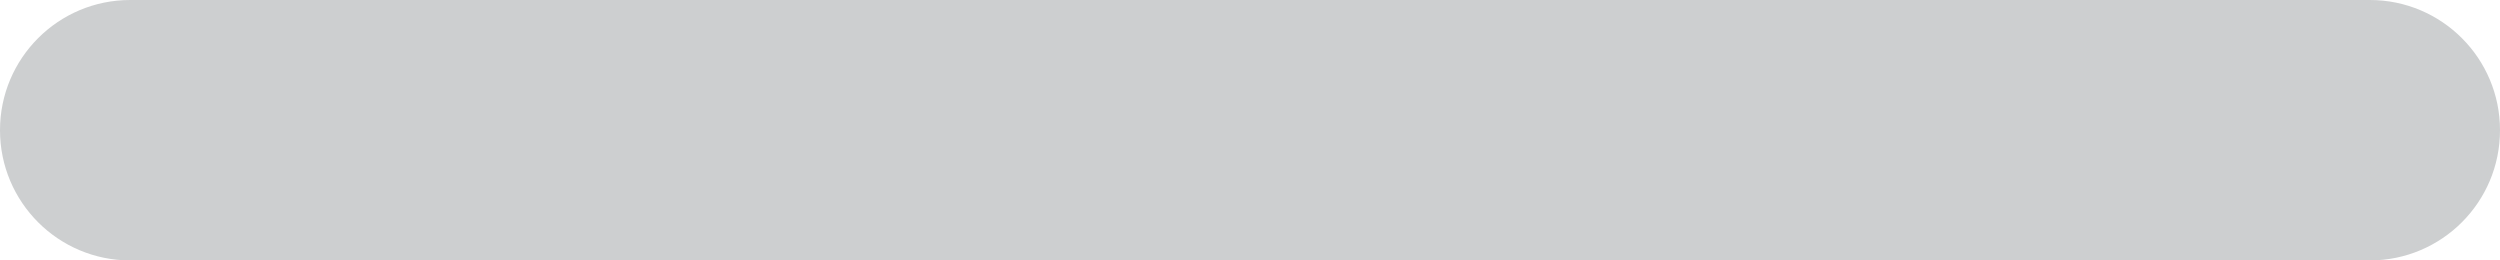 <svg width="48" height="5" viewBox="0 0 48 5" fill="none" xmlns="http://www.w3.org/2000/svg">
<rect width="48" height="5" fill="#ECE6E6"/>
<g id="Vendor Side">
<g id="Amenities" clip-path="url(#clip0_0_1)">
<rect width="360" height="800" transform="translate(-156 -195)" fill="#F5F9FF"/>
<g id="Frame 410">
<path d="M-156 6C-156 -5.046 -147.046 -14 -136 -14H184C195.046 -14 204 -5.046 204 6V605H-156V6Z" fill="white"/>
<path id="rectangle" fill-rule="evenodd" clip-rule="evenodd" d="M0 2.5C0 1.119 1.119 0 2.5 0H45.5C46.881 0 48 1.119 48 2.5C48 3.881 46.881 5 45.5 5H2.5C1.119 5 0 3.881 0 2.5Z" fill="#CDCFD0"/>
</g>
</g>
<path d="M-4292 3198C-4282.61 3198 -4275 3205.61 -4275 3215H-4313C-4313 3226.6 -4303.6 3236 -4292 3236V3198ZM-4275 3215V3176.49H-4313V3215H-4275ZM-4275 3099.47V3022.45H-4313V3099.47H-4275ZM-4275 2945.43V2868.41H-4313V2945.43H-4275ZM-4275 2791.39V2714.38H-4313V2791.39H-4275ZM-4275 2637.36V2560.34H-4313V2637.36H-4275ZM-4275 2483.32V2406.3H-4313V2483.32H-4275ZM-4275 2329.28V2252.26H-4313V2329.28H-4275ZM-4275 2175.24V2098.22H-4313V2175.24H-4275ZM-4275 2021.2V1944.18H-4313V2021.2H-4275ZM-4275 1867.16V1790.14H-4313V1867.16H-4275ZM-4275 1713.12V1636.11H-4313V1713.12H-4275ZM-4275 1559.09V1482.07H-4313V1559.09H-4275ZM-4275 1405.05V1328.03H-4313V1405.05H-4275ZM-4275 1251.01V1173.99H-4313V1251.01H-4275ZM-4275 1096.97V1019.95H-4313V1096.97H-4275ZM-4275 942.932V865.913H-4313V942.932H-4275ZM-4275 788.893V711.874H-4313V788.893H-4275ZM-4275 634.855V557.835H-4313V634.855H-4275ZM-4275 480.816V403.797H-4313V480.816H-4275ZM-4275 326.778V249.758H-4313V326.778H-4275ZM-4275 172.739V95.72H-4313V172.739H-4275ZM-4275 18.701V-58.319H-4313V18.701H-4275ZM-4275 -135.338V-212.357H-4313V-135.338H-4275ZM-4275 -289.377V-366.396H-4313V-289.377H-4275ZM-4275 -443.415V-520.434H-4313V-443.415H-4275ZM-4275 -597.454V-674.473H-4313V-597.454H-4275ZM-4275 -751.492V-790H-4313V-751.492H-4275ZM-4275 -790C-4275 -780.612 -4282.61 -773 -4292 -773V-811C-4303.6 -811 -4313 -801.597 -4313 -790H-4275ZM-4292 -773H-4254.17V-811H-4292V-773ZM-4178.5 -773H-4102.84V-811H-4178.5V-773ZM-4027.18 -773H-3951.51V-811H-4027.18V-773ZM-3875.85 -773H-3800.19V-811H-3875.85V-773ZM-3724.52 -773H-3648.86V-811H-3724.52V-773ZM-3573.2 -773H-3497.53V-811H-3573.2V-773ZM-3421.87 -773H-3346.21V-811H-3421.87V-773ZM-3270.54 -773H-3194.88V-811H-3270.54V-773ZM-3119.22 -773H-3043.55V-811H-3119.22V-773ZM-2967.89 -773H-2892.23V-811H-2967.89V-773ZM-2816.56 -773H-2740.9V-811H-2816.56V-773ZM-2665.24 -773H-2589.57V-811H-2665.24V-773ZM-2513.91 -773H-2438.25V-811H-2513.91V-773ZM-2362.58 -773H-2286.92V-811H-2362.58V-773ZM-2211.25 -773H-2135.59V-811H-2211.25V-773ZM-2059.93 -773H-1984.26V-811H-2059.93V-773ZM-1908.6 -773H-1832.94V-811H-1908.6V-773ZM-1757.27 -773H-1681.61V-811H-1757.27V-773ZM-1605.95 -773H-1530.28V-811H-1605.95V-773ZM-1454.62 -773H-1378.96V-811H-1454.62V-773ZM-1303.29 -773H-1227.63V-811H-1303.29V-773ZM-1151.96 -773H-1076.3V-811H-1151.96V-773ZM-1000.64 -773H-924.974V-811H-1000.64V-773ZM-849.311 -773H-773.647V-811H-849.311V-773ZM-697.983 -773H-622.32V-811H-697.983V-773ZM-546.656 -773H-470.993V-811H-546.656V-773ZM-395.329 -773H-319.665V-811H-395.329V-773ZM-244.002 -773H-168.338V-811H-244.002V-773ZM-92.675 -773H-17.011V-811H-92.675V-773ZM58.652 -773H134.316V-811H58.652V-773ZM209.979 -773H285.643V-811H209.979V-773ZM361.307 -773H436.97V-811H361.307V-773ZM512.634 -773H588.297V-811H512.634V-773ZM663.961 -773H739.625V-811H663.961V-773ZM815.288 -773H890.952V-811H815.288V-773ZM966.615 -773H1042.28V-811H966.615V-773ZM1117.94 -773H1193.61V-811H1117.94V-773ZM1269.27 -773H1344.93V-811H1269.27V-773ZM1420.6 -773H1496.26V-811H1420.6V-773ZM1571.92 -773H1647.59V-811H1571.92V-773ZM1723.25 -773H1798.91V-811H1723.25V-773ZM1874.58 -773H1950.24V-811H1874.58V-773ZM2025.91 -773H2101.57V-811H2025.91V-773ZM2177.23 -773H2252.9V-811H2177.23V-773ZM2328.56 -773H2404.22V-811H2328.56V-773ZM2479.89 -773H2555.55V-811H2479.89V-773ZM2631.21 -773H2706.88V-811H2631.21V-773ZM2782.54 -773H2858.2V-811H2782.54V-773ZM2933.87 -773H3009.53V-811H2933.87V-773ZM3085.2 -773H3160.86V-811H3085.2V-773ZM3236.52 -773H3312.19V-811H3236.52V-773ZM3387.85 -773H3463.51V-811H3387.85V-773ZM3539.18 -773H3577V-811H3539.18V-773ZM3577 -773C3567.61 -773 3560 -780.611 3560 -790H3598C3598 -801.598 3588.6 -811 3577 -811V-773ZM3560 -790V-751.49H3598V-790H3560ZM3560 -674.471V-597.452H3598V-674.471H3560ZM3560 -520.433V-443.413H3598V-520.433H3560ZM3560 -366.394V-289.375H3598V-366.394H3560ZM3560 -212.356V-135.337H3598V-212.356H3560ZM3560 -58.317V18.702H3598V-58.317H3560ZM3560 95.721V172.74H3598V95.721H3560ZM3560 249.76V326.779H3598V249.76H3560ZM3560 403.798V480.818H3598V403.798H3560ZM3560 557.837V634.856H3598V557.837H3560ZM3560 711.875V788.895H3598V711.875H3560ZM3560 865.914V942.933H3598V865.914H3560ZM3560 1019.95V1096.97H3598V1019.95H3560ZM3560 1173.99V1251.01H3598V1173.99H3560ZM3560 1328.03V1405.05H3598V1328.03H3560ZM3560 1482.07V1559.09H3598V1482.07H3560ZM3560 1636.11V1713.13H3598V1636.11H3560ZM3560 1790.15V1867.16H3598V1790.15H3560ZM3560 1944.18V2021.2H3598V1944.18H3560ZM3560 2098.22V2175.24H3598V2098.22H3560ZM3560 2252.26V2329.28H3598V2252.26H3560ZM3560 2406.3V2483.32H3598V2406.3H3560ZM3560 2560.34V2637.36H3598V2560.34H3560ZM3560 2714.38V2791.4H3598V2714.38H3560ZM3560 2868.42V2945.43H3598V2868.42H3560ZM3560 3022.45V3099.47H3598V3022.45H3560ZM3560 3176.49V3215H3598V3176.49H3560ZM3560 3215C3560 3205.61 3567.61 3198 3577 3198V3236C3588.6 3236 3598 3226.6 3598 3215H3560ZM3577 3198H3539.17V3236H3577V3198ZM3463.5 3198H3387.84V3236H3463.5V3198ZM3312.18 3198H3236.51V3236H3312.18V3198ZM3160.85 3198H3085.19V3236H3160.85V3198ZM3009.52 3198H2933.86V3236H3009.52V3198ZM2858.2 3198H2782.53V3236H2858.2V3198ZM2706.87 3198H2631.21V3236H2706.87V3198ZM2555.54 3198H2479.88V3236H2555.54V3198ZM2404.22 3198H2328.55V3236H2404.22V3198ZM2252.89 3198H2177.23V3236H2252.89V3198ZM2101.56 3198H2025.9V3236H2101.56V3198ZM1950.24 3198H1874.57V3236H1950.24V3198ZM1798.91 3198H1723.25V3236H1798.91V3198ZM1647.58 3198H1571.92V3236H1647.58V3198ZM1496.25 3198H1420.59V3236H1496.25V3198ZM1344.93 3198H1269.26V3236H1344.93V3198ZM1193.6 3198H1117.94V3236H1193.6V3198ZM1042.27 3198H966.61V3236H1042.27V3198ZM890.946 3198H815.283V3236H890.946V3198ZM739.619 3198H663.956V3236H739.619V3198ZM588.292 3198H512.628V3236H588.292V3198ZM436.965 3198H361.301V3236H436.965V3198ZM285.638 3198H209.974V3236H285.638V3198ZM134.311 3198H58.647V3236H134.311V3198ZM-17.017 3198H-92.68V3236H-17.017V3198ZM-168.344 3198H-244.007V3236H-168.344V3198ZM-319.671 3198H-395.335V3236H-319.671V3198ZM-470.998 3198H-546.662V3236H-470.998V3198ZM-622.325 3198H-697.989V3236H-622.325V3198ZM-773.653 3198H-849.316V3236H-773.653V3198ZM-924.979 3198H-1000.64V3236H-924.979V3198ZM-1076.31 3198H-1151.97V3236H-1076.31V3198ZM-1227.63 3198H-1303.3V3236H-1227.63V3198ZM-1378.96 3198H-1454.62V3236H-1378.96V3198ZM-1530.29 3198H-1605.95V3236H-1530.29V3198ZM-1681.62 3198H-1757.28V3236H-1681.62V3198ZM-1832.94 3198H-1908.61V3236H-1832.94V3198ZM-1984.27 3198H-2059.93V3236H-1984.27V3198ZM-2135.6 3198H-2211.26V3236H-2135.6V3198ZM-2286.92 3198H-2362.59V3236H-2286.92V3198ZM-2438.25 3198H-2513.91V3236H-2438.25V3198ZM-2589.58 3198H-2665.24V3236H-2589.58V3198ZM-2740.91 3198H-2816.57V3236H-2740.91V3198ZM-2892.23 3198H-2967.9V3236H-2892.23V3198ZM-3043.56 3198H-3119.22V3236H-3043.56V3198ZM-3194.89 3198H-3270.55V3236H-3194.89V3198ZM-3346.21 3198H-3421.88V3236H-3346.21V3198ZM-3497.54 3198H-3573.2V3236H-3497.54V3198ZM-3648.87 3198H-3724.53V3236H-3648.87V3198ZM-3800.2 3198H-3875.86V3236H-3800.2V3198ZM-3951.52 3198H-4027.19V3236H-3951.52V3198ZM-4102.85 3198H-4178.51V3236H-4102.85V3198ZM-4254.18 3198H-4292V3236H-4254.18V3198ZM-4292 3179C-4272.12 3179 -4256 3195.12 -4256 3215H-4332C-4332 3237.09 -4314.09 3255 -4292 3255V3179ZM-4256 3215V3176.49H-4332V3215H-4256ZM-4256 3099.47V3022.45H-4332V3099.47H-4256ZM-4256 2945.43V2868.41H-4332V2945.43H-4256ZM-4256 2791.39V2714.38H-4332V2791.39H-4256ZM-4256 2637.36V2560.34H-4332V2637.36H-4256ZM-4256 2483.32V2406.3H-4332V2483.32H-4256ZM-4256 2329.28V2252.26H-4332V2329.28H-4256ZM-4256 2175.24V2098.22H-4332V2175.24H-4256ZM-4256 2021.2V1944.18H-4332V2021.2H-4256ZM-4256 1867.16V1790.14H-4332V1867.16H-4256ZM-4256 1713.12V1636.11H-4332V1713.12H-4256ZM-4256 1559.09V1482.07H-4332V1559.09H-4256ZM-4256 1405.05V1328.03H-4332V1405.05H-4256ZM-4256 1251.01V1173.99H-4332V1251.01H-4256ZM-4256 1096.97V1019.95H-4332V1096.97H-4256ZM-4256 942.932V865.913H-4332V942.932H-4256ZM-4256 788.893V711.874H-4332V788.893H-4256ZM-4256 634.855V557.835H-4332V634.855H-4256ZM-4256 480.816V403.797H-4332V480.816H-4256ZM-4256 326.778V249.758H-4332V326.778H-4256ZM-4256 172.739V95.72H-4332V172.739H-4256ZM-4256 18.701V-58.319H-4332V18.701H-4256ZM-4256 -135.338V-212.357H-4332V-135.338H-4256ZM-4256 -289.377V-366.396H-4332V-289.377H-4256ZM-4256 -443.415V-520.434H-4332V-443.415H-4256ZM-4256 -597.454V-674.473H-4332V-597.454H-4256ZM-4256 -751.492V-790H-4332V-751.492H-4256ZM-4256 -790C-4256 -770.119 -4272.12 -754 -4292 -754V-830C-4314.09 -830 -4332 -812.09 -4332 -790H-4256ZM-4292 -754H-4254.17V-830H-4292V-754ZM-4178.5 -754H-4102.84V-830H-4178.5V-754ZM-4027.18 -754H-3951.51V-830H-4027.18V-754ZM-3875.85 -754H-3800.19V-830H-3875.85V-754ZM-3724.52 -754H-3648.86V-830H-3724.52V-754ZM-3573.2 -754H-3497.53V-830H-3573.2V-754ZM-3421.87 -754H-3346.21V-830H-3421.87V-754ZM-3270.54 -754H-3194.88V-830H-3270.54V-754ZM-3119.22 -754H-3043.55V-830H-3119.22V-754ZM-2967.89 -754H-2892.23V-830H-2967.89V-754ZM-2816.56 -754H-2740.9V-830H-2816.56V-754ZM-2665.24 -754H-2589.57V-830H-2665.24V-754ZM-2513.91 -754H-2438.25V-830H-2513.91V-754ZM-2362.58 -754H-2286.92V-830H-2362.58V-754ZM-2211.25 -754H-2135.59V-830H-2211.25V-754ZM-2059.93 -754H-1984.26V-830H-2059.93V-754ZM-1908.6 -754H-1832.94V-830H-1908.6V-754ZM-1757.27 -754H-1681.61V-830H-1757.27V-754ZM-1605.95 -754H-1530.28V-830H-1605.95V-754ZM-1454.62 -754H-1378.96V-830H-1454.62V-754ZM-1303.29 -754H-1227.63V-830H-1303.29V-754ZM-1151.96 -754H-1076.3V-830H-1151.96V-754ZM-1000.64 -754H-924.974V-830H-1000.64V-754ZM-849.311 -754H-773.647V-830H-849.311V-754ZM-697.983 -754H-622.32V-830H-697.983V-754ZM-546.656 -754H-470.993V-830H-546.656V-754ZM-395.329 -754H-319.665V-830H-395.329V-754ZM-244.002 -754H-168.338V-830H-244.002V-754ZM-92.675 -754H-17.011V-830H-92.675V-754ZM58.652 -754H134.316V-830H58.652V-754ZM209.979 -754H285.643V-830H209.979V-754ZM361.307 -754H436.97V-830H361.307V-754ZM512.634 -754H588.297V-830H512.634V-754ZM663.961 -754H739.625V-830H663.961V-754ZM815.288 -754H890.952V-830H815.288V-754ZM966.615 -754H1042.28V-830H966.615V-754ZM1117.94 -754H1193.61V-830H1117.94V-754ZM1269.27 -754H1344.93V-830H1269.27V-754ZM1420.6 -754H1496.26V-830H1420.6V-754ZM1571.92 -754H1647.59V-830H1571.92V-754ZM1723.25 -754H1798.91V-830H1723.25V-754ZM1874.58 -754H1950.24V-830H1874.58V-754ZM2025.91 -754H2101.57V-830H2025.91V-754ZM2177.23 -754H2252.9V-830H2177.23V-754ZM2328.56 -754H2404.22V-830H2328.56V-754ZM2479.89 -754H2555.55V-830H2479.89V-754ZM2631.21 -754H2706.88V-830H2631.21V-754ZM2782.54 -754H2858.2V-830H2782.54V-754ZM2933.87 -754H3009.53V-830H2933.87V-754ZM3085.2 -754H3160.86V-830H3085.2V-754ZM3236.52 -754H3312.19V-830H3236.52V-754ZM3387.85 -754H3463.51V-830H3387.85V-754ZM3539.18 -754H3577V-830H3539.18V-754ZM3577 -754C3557.12 -754 3541 -770.117 3541 -790H3617C3617 -812.092 3599.09 -830 3577 -830V-754ZM3541 -790V-751.49H3617V-790H3541ZM3541 -674.471V-597.452H3617V-674.471H3541ZM3541 -520.433V-443.413H3617V-520.433H3541ZM3541 -366.394V-289.375H3617V-366.394H3541ZM3541 -212.356V-135.337H3617V-212.356H3541ZM3541 -58.317V18.702H3617V-58.317H3541ZM3541 95.721V172.74H3617V95.721H3541ZM3541 249.76V326.779H3617V249.76H3541ZM3541 403.798V480.818H3617V403.798H3541ZM3541 557.837V634.856H3617V557.837H3541ZM3541 711.875V788.895H3617V711.875H3541ZM3541 865.914V942.933H3617V865.914H3541ZM3541 1019.95V1096.97H3617V1019.95H3541ZM3541 1173.99V1251.01H3617V1173.99H3541ZM3541 1328.03V1405.05H3617V1328.03H3541ZM3541 1482.07V1559.09H3617V1482.07H3541ZM3541 1636.11V1713.13H3617V1636.11H3541ZM3541 1790.15V1867.16H3617V1790.15H3541ZM3541 1944.18V2021.2H3617V1944.18H3541ZM3541 2098.22V2175.24H3617V2098.22H3541ZM3541 2252.26V2329.28H3617V2252.26H3541ZM3541 2406.3V2483.32H3617V2406.3H3541ZM3541 2560.34V2637.36H3617V2560.34H3541ZM3541 2714.38V2791.4H3617V2714.38H3541ZM3541 2868.42V2945.43H3617V2868.42H3541ZM3541 3022.45V3099.47H3617V3022.45H3541ZM3541 3176.49V3215H3617V3176.49H3541ZM3541 3215C3541 3195.12 3557.12 3179 3577 3179V3255C3599.09 3255 3617 3237.09 3617 3215H3541ZM3577 3179H3539.17V3255H3577V3179ZM3463.5 3179H3387.84V3255H3463.5V3179ZM3312.18 3179H3236.51V3255H3312.18V3179ZM3160.85 3179H3085.19V3255H3160.85V3179ZM3009.52 3179H2933.86V3255H3009.52V3179ZM2858.2 3179H2782.53V3255H2858.2V3179ZM2706.87 3179H2631.21V3255H2706.87V3179ZM2555.54 3179H2479.88V3255H2555.54V3179ZM2404.22 3179H2328.55V3255H2404.22V3179ZM2252.89 3179H2177.23V3255H2252.89V3179ZM2101.56 3179H2025.9V3255H2101.56V3179ZM1950.24 3179H1874.57V3255H1950.24V3179ZM1798.91 3179H1723.25V3255H1798.91V3179ZM1647.58 3179H1571.92V3255H1647.58V3179ZM1496.25 3179H1420.59V3255H1496.25V3179ZM1344.93 3179H1269.26V3255H1344.93V3179ZM1193.6 3179H1117.94V3255H1193.6V3179ZM1042.27 3179H966.61V3255H1042.27V3179ZM890.946 3179H815.283V3255H890.946V3179ZM739.619 3179H663.956V3255H739.619V3179ZM588.292 3179H512.628V3255H588.292V3179ZM436.965 3179H361.301V3255H436.965V3179ZM285.638 3179H209.974V3255H285.638V3179ZM134.311 3179H58.647V3255H134.311V3179ZM-17.017 3179H-92.68V3255H-17.017V3179ZM-168.344 3179H-244.007V3255H-168.344V3179ZM-319.671 3179H-395.335V3255H-319.671V3179ZM-470.998 3179H-546.662V3255H-470.998V3179ZM-622.325 3179H-697.989V3255H-622.325V3179ZM-773.653 3179H-849.316V3255H-773.653V3179ZM-924.979 3179H-1000.64V3255H-924.979V3179ZM-1076.31 3179H-1151.97V3255H-1076.31V3179ZM-1227.63 3179H-1303.3V3255H-1227.63V3179ZM-1378.96 3179H-1454.62V3255H-1378.96V3179ZM-1530.29 3179H-1605.95V3255H-1530.29V3179ZM-1681.62 3179H-1757.28V3255H-1681.62V3179ZM-1832.94 3179H-1908.61V3255H-1832.94V3179ZM-1984.27 3179H-2059.93V3255H-1984.27V3179ZM-2135.6 3179H-2211.26V3255H-2135.6V3179ZM-2286.92 3179H-2362.59V3255H-2286.92V3179ZM-2438.25 3179H-2513.91V3255H-2438.25V3179ZM-2589.58 3179H-2665.24V3255H-2589.58V3179ZM-2740.91 3179H-2816.57V3255H-2740.91V3179ZM-2892.23 3179H-2967.9V3255H-2892.23V3179ZM-3043.56 3179H-3119.22V3255H-3043.56V3179ZM-3194.89 3179H-3270.55V3255H-3194.89V3179ZM-3346.21 3179H-3421.88V3255H-3346.21V3179ZM-3497.54 3179H-3573.2V3255H-3497.54V3179ZM-3648.87 3179H-3724.53V3255H-3648.87V3179ZM-3800.2 3179H-3875.86V3255H-3800.2V3179ZM-3951.52 3179H-4027.19V3255H-3951.52V3179ZM-4102.85 3179H-4178.51V3255H-4102.85V3179ZM-4254.18 3179H-4292V3255H-4254.18V3179Z" fill="black" fill-opacity="0.36"/>
</g>
<defs>
<clipPath id="clip0_0_1">
<rect width="360" height="800" fill="white" transform="translate(-156 -195)"/>
</clipPath>
</defs>
</svg>
